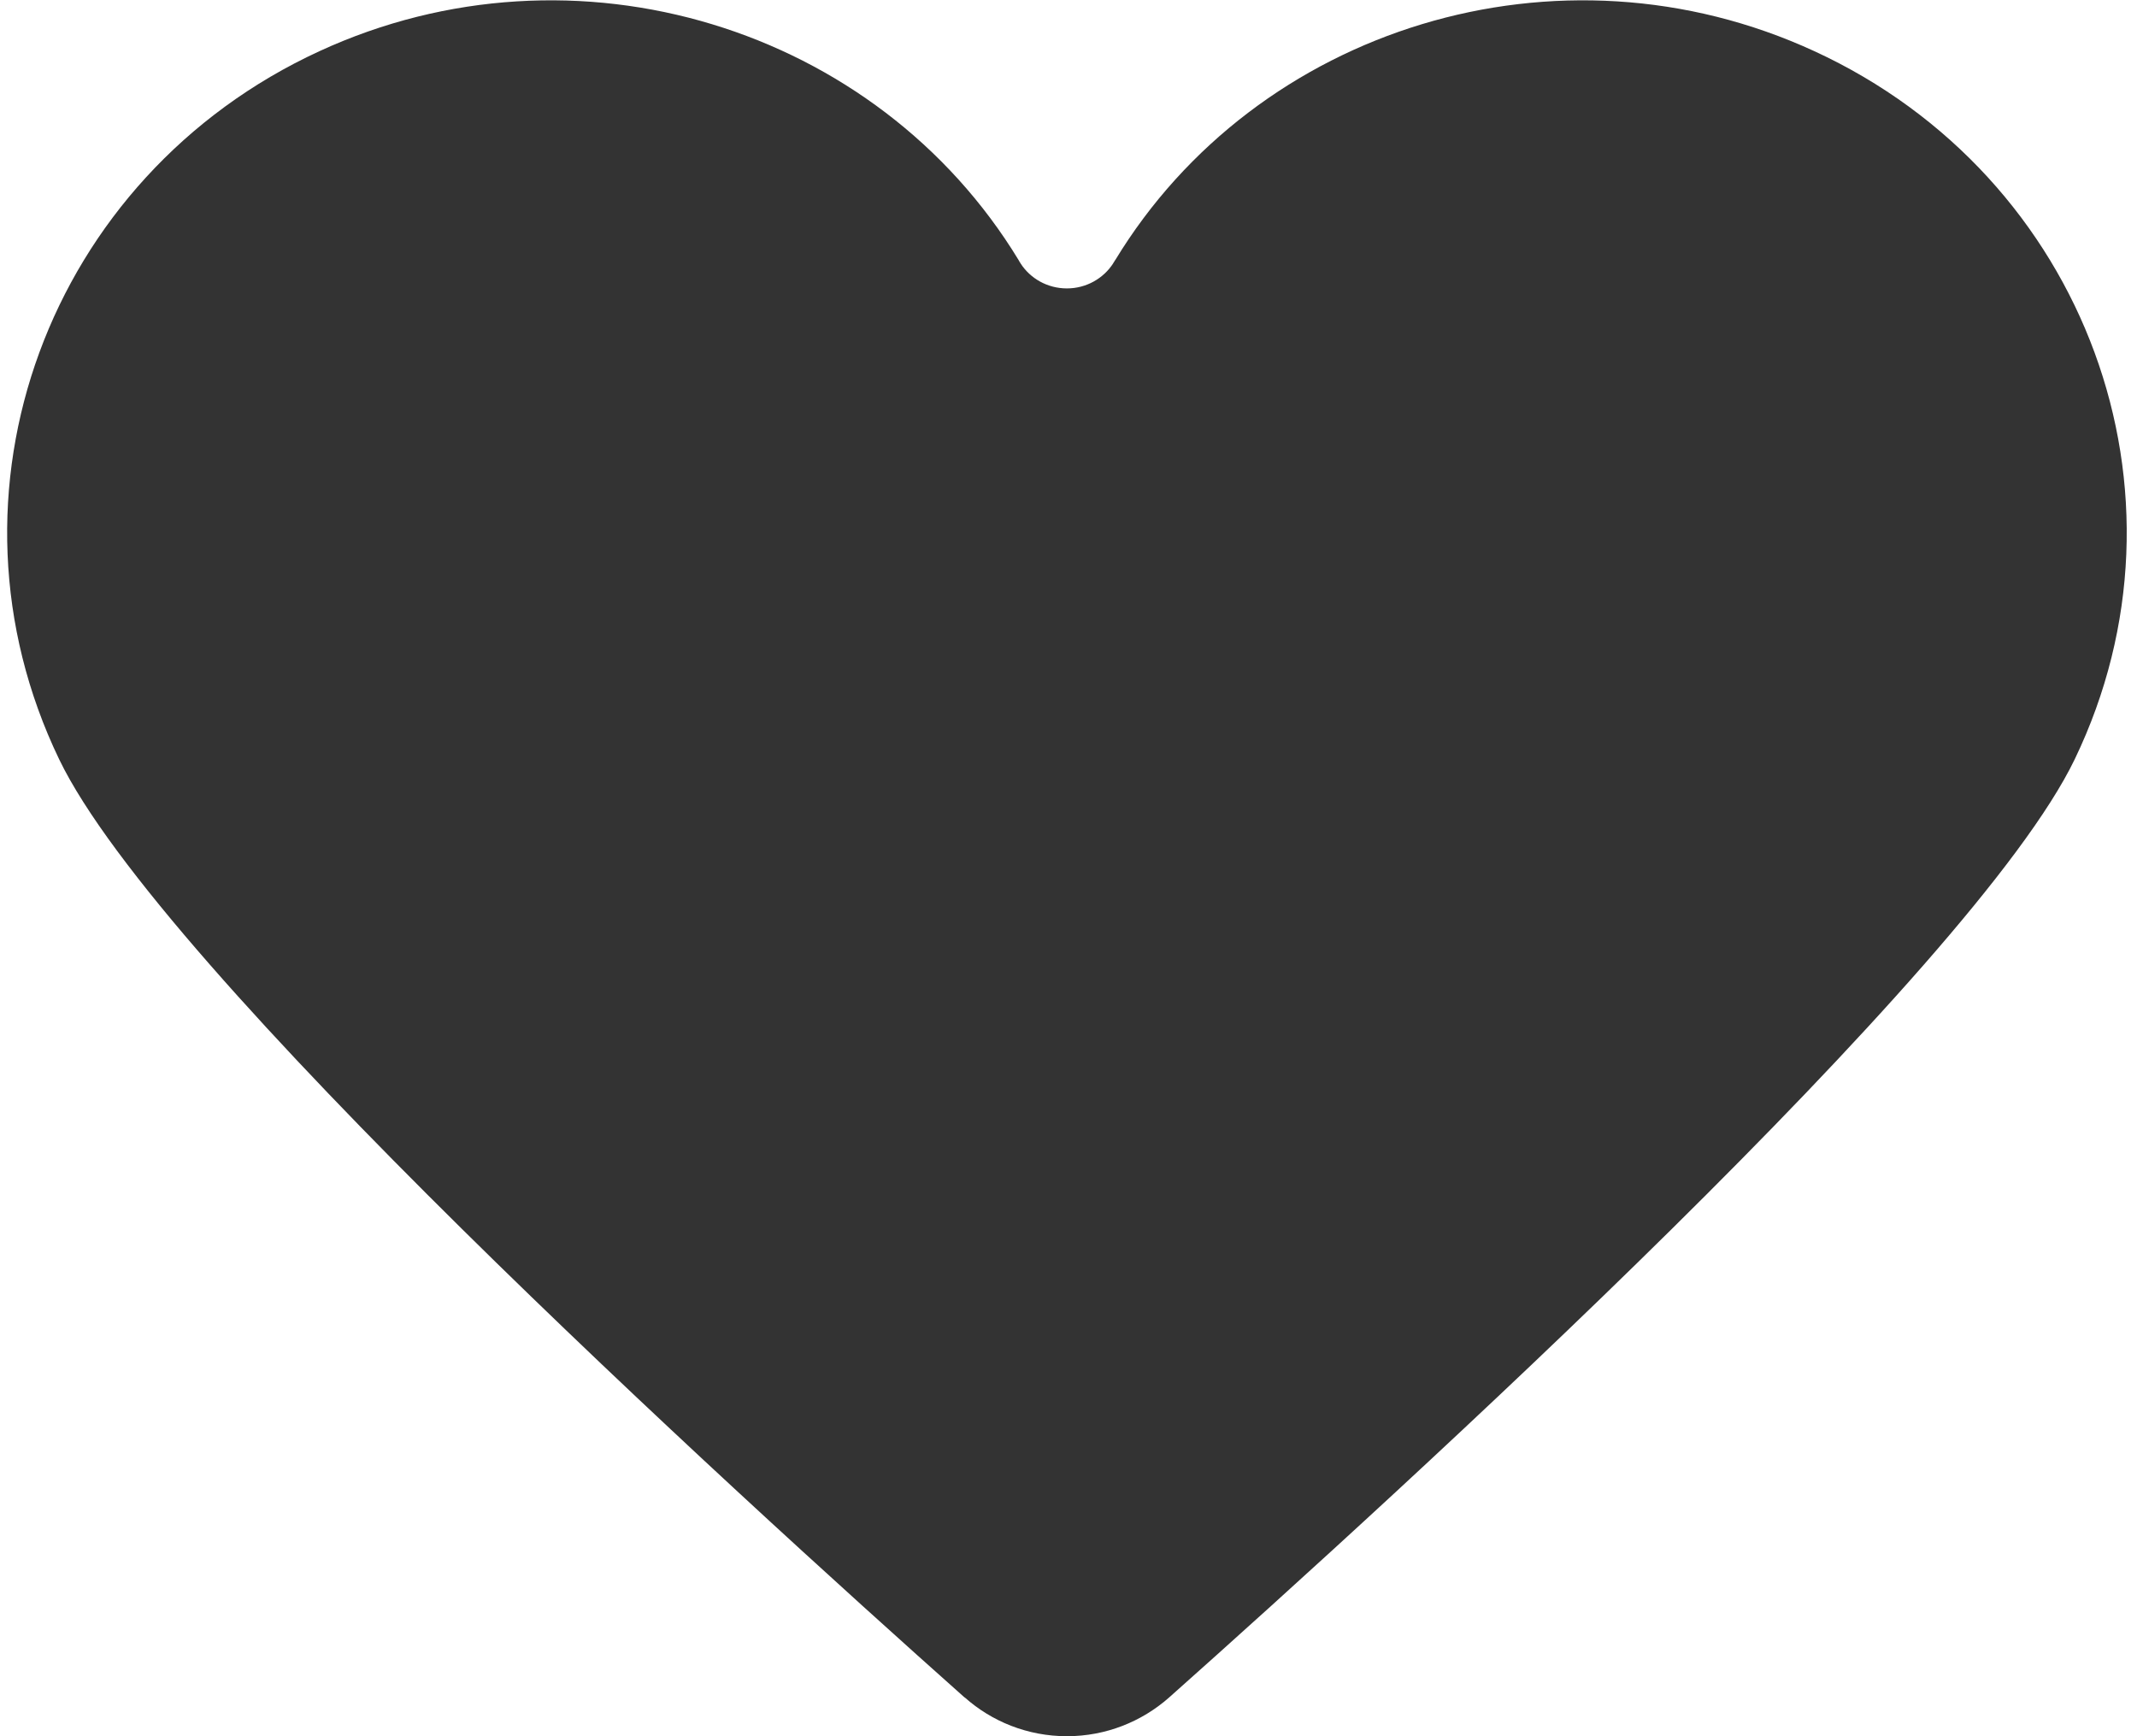 <svg version="1.1" xmlns="http://www.w3.org/2000/svg" xmlns:xlink="http://www.w3.org/1999/xlink" width="32" height="26" viewBox="0 0 32 26">
<path id="Favourites" d="M27.170,0.767 C23.341,-0.999 18.815,0.410 16.698,3.898 C16.697,3.899 16.697,3.899 16.694,3.900 C16.689,3.912 16.684,3.923 16.674,3.933 C16.674,3.937 16.671,3.940 16.669,3.944 C16.524,4.169 16.267,4.319 15.976,4.319 C15.684,4.319 15.427,4.170 15.282,3.944 C15.279,3.940 15.279,3.937 15.276,3.933 C15.268,3.923 15.262,3.912 15.256,3.900 C15.256,3.900 15.256,3.900 15.255,3.898 C13.138,0.410 8.612,-0.999 4.782,0.767 C0.714,2.642 -1.032,7.389 0.886,11.371 C2.398,14.512 10.916,22.279 14.443,25.419 C14.443,25.419 14.446,25.419 14.446,25.419 C14.849,25.778 15.386,26.000 15.976,26.000 C16.562,26.000 17.097,25.780 17.502,25.424 C21.024,22.290 29.551,14.515 31.067,11.371 C32.985,7.389 31.241,2.642 27.170,0.767 z" fill="#333333" />
</svg>
